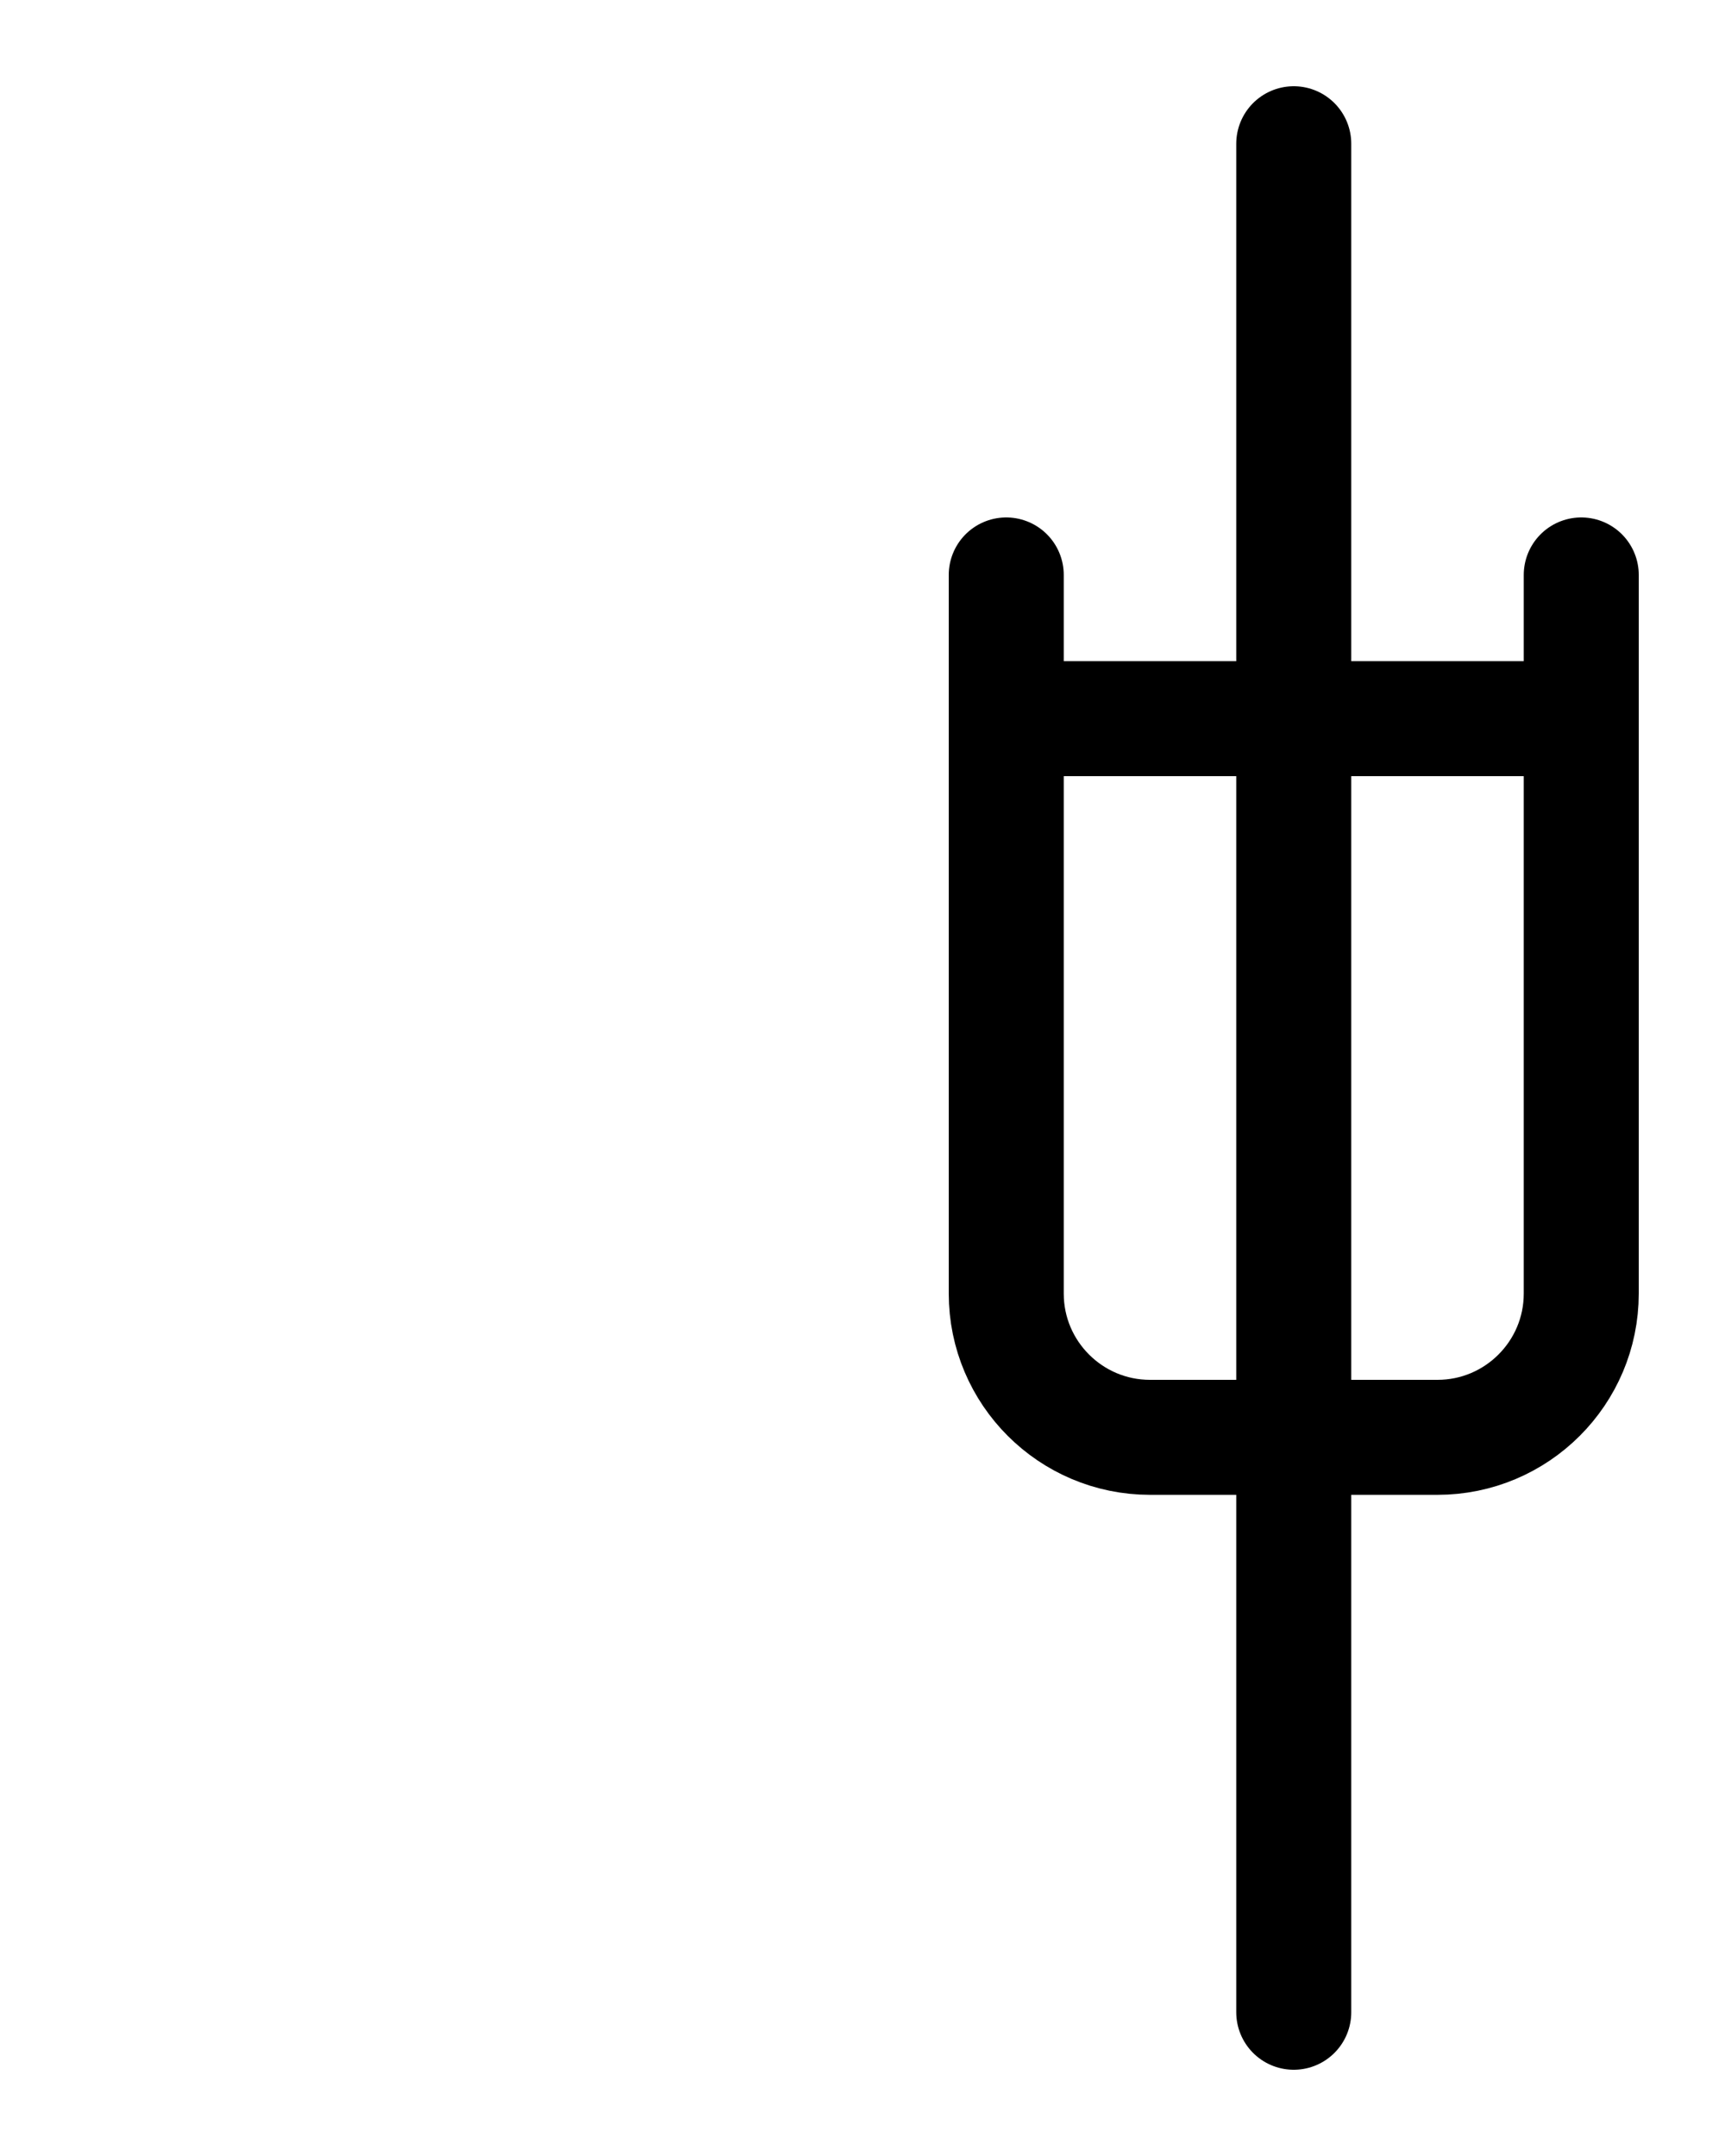 <?xml version="1.0" encoding="utf-8"?>
<!-- Generator: Adobe Illustrator 26.0.0, SVG Export Plug-In . SVG Version: 6.00 Build 0)  -->
<svg version="1.1" id="图层_1" xmlns="http://www.w3.org/2000/svg" xmlns:xlink="http://www.w3.org/1999/xlink" x="0px" y="0px"
	 viewBox="0 0 720 900" style="enable-background:new 0 0 720 900;" xml:space="preserve">
<style type="text/css">
	.st0{fill:none;stroke:#000000;stroke-width:48;stroke-linecap:round;stroke-linejoin:round;stroke-miterlimit:10;}
</style>
<path class="st0" d="M420,240v300c0,33.1,26.9,60,60,60h120c33.1,0,60-26.9,60-60V240"/>
<line class="st0" x1="420" y1="300" x2="660" y2="300"/>
<line class="st0" x1="540" y1="60" x2="540" y2="840"/>
</svg>
